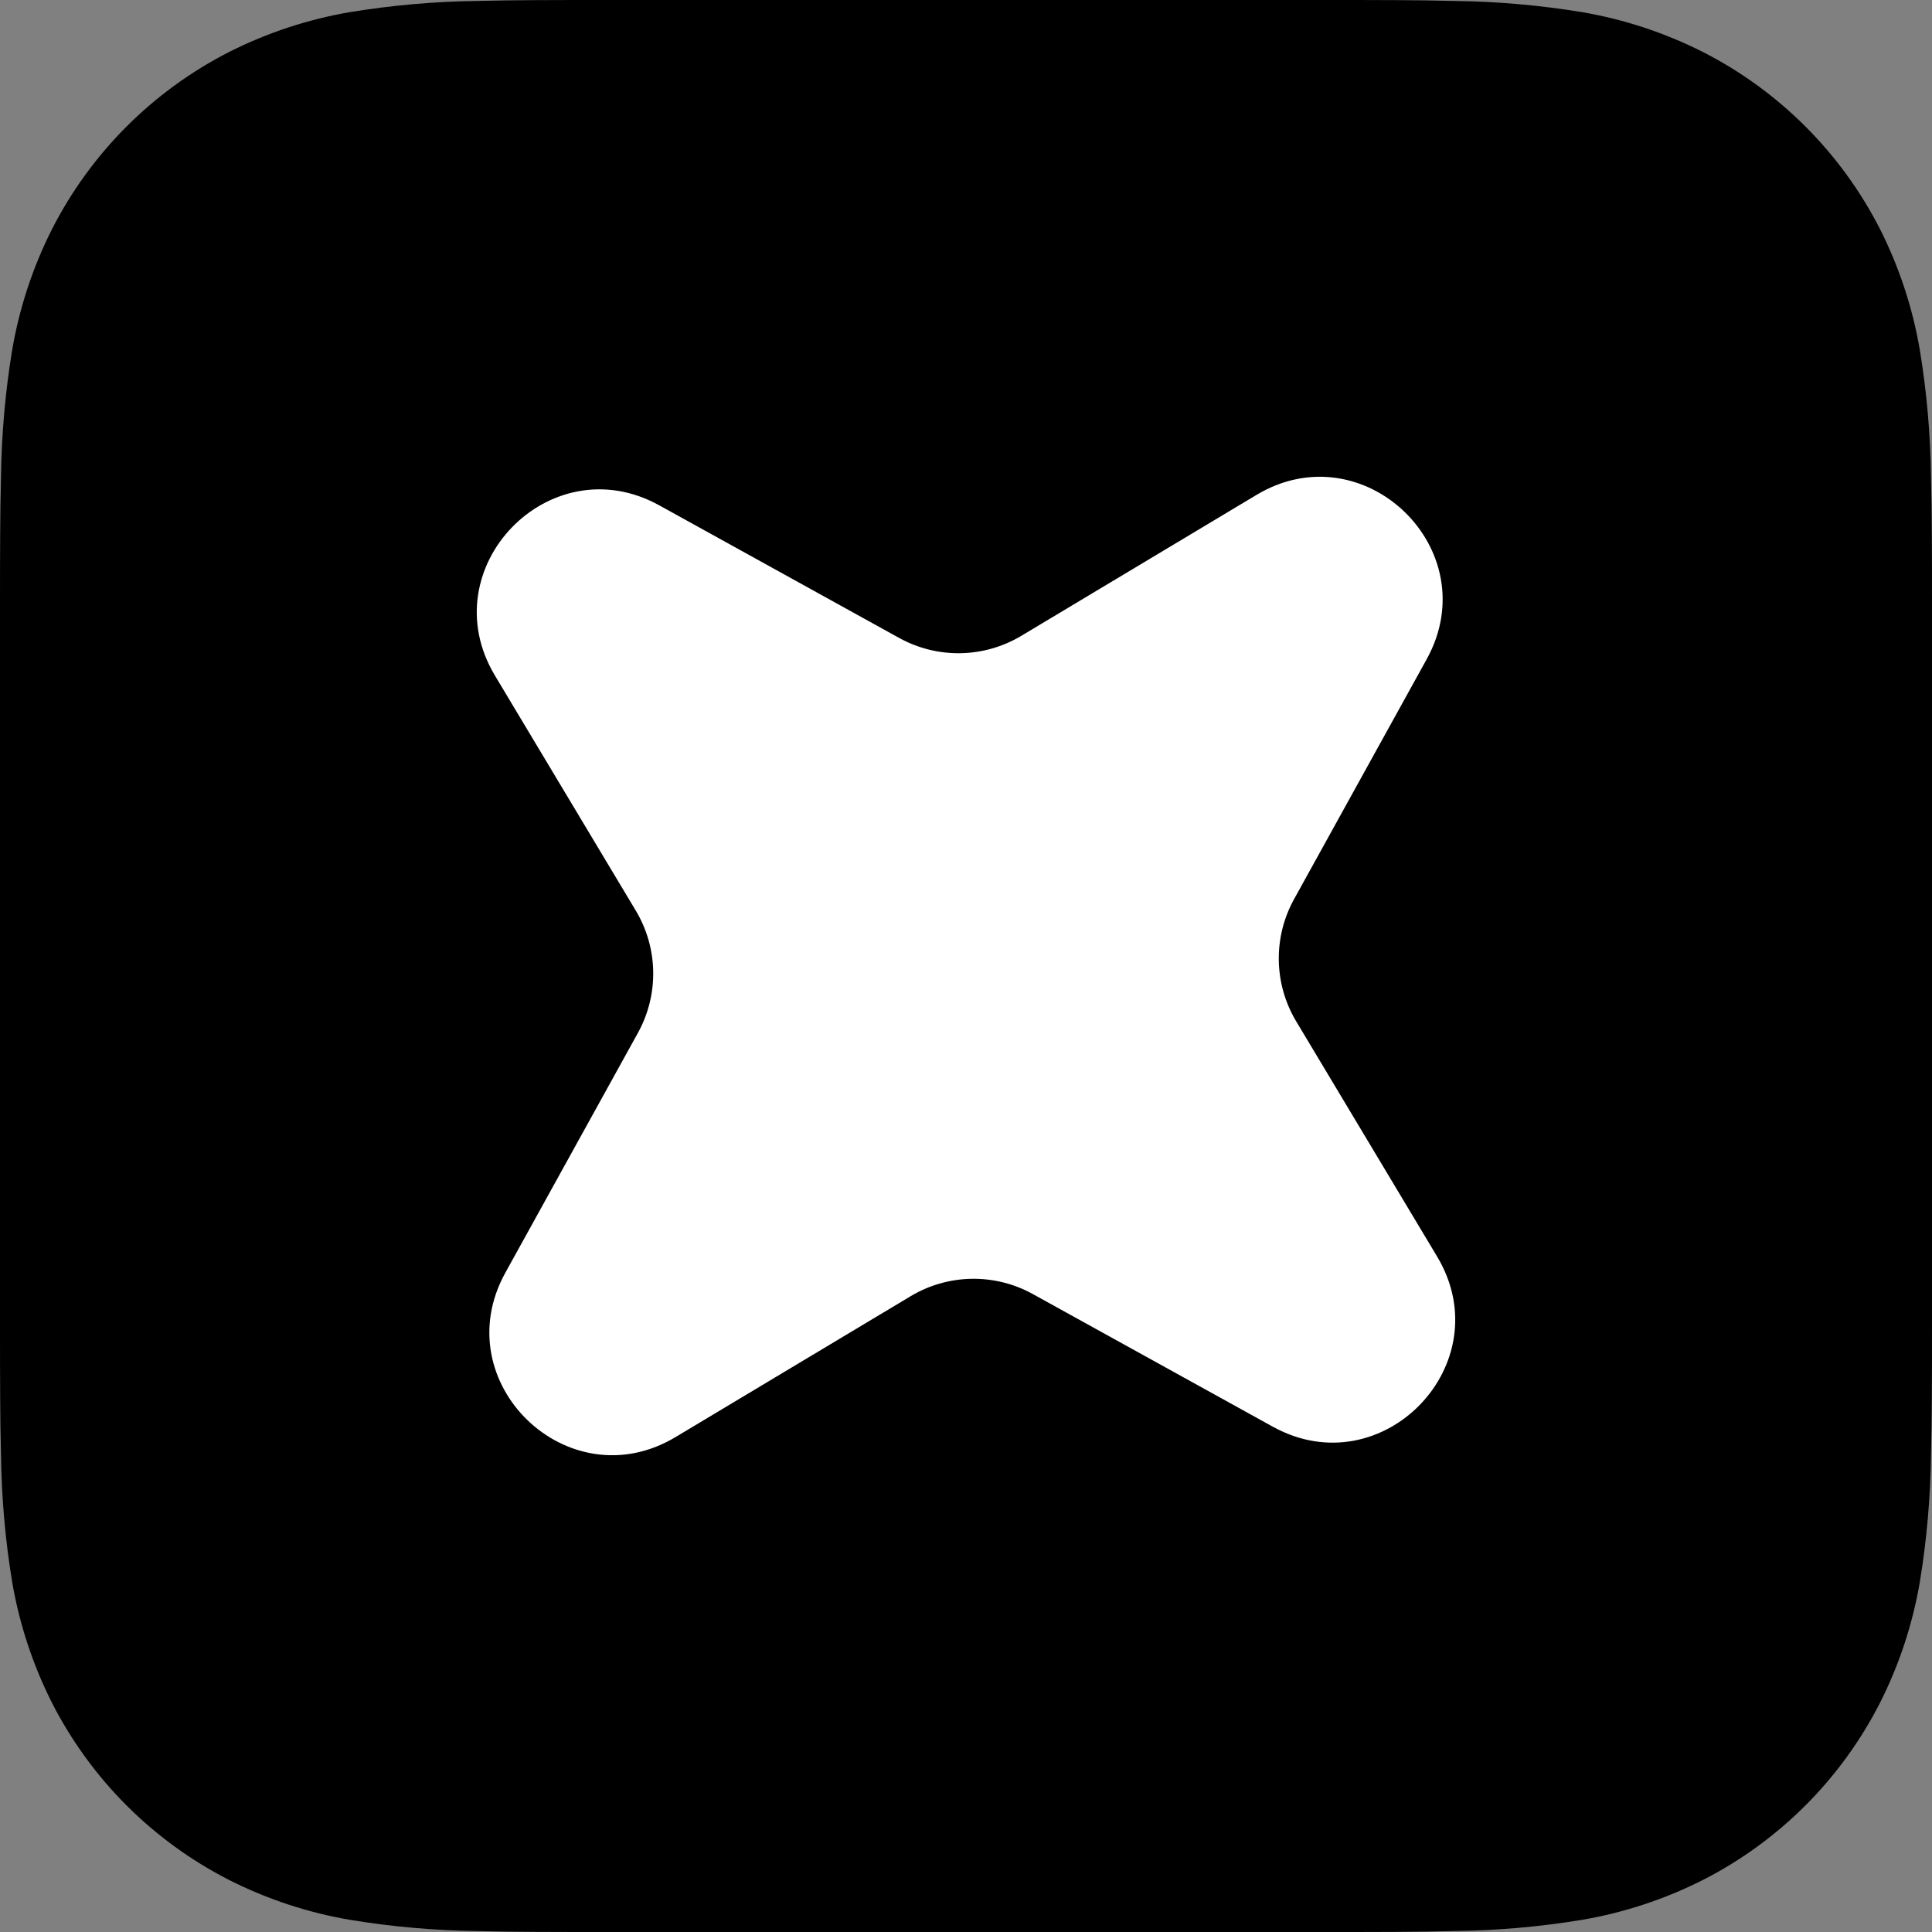 <svg xmlns="http://www.w3.org/2000/svg" version="1.1" xmlns:xlink="http://www.w3.org/1999/xlink" xmlns:svgjs="http://svgjs.dev/svgjs" width="320" height="320"><rect width="100%" height="100%" fill="#808080" stroke="none"/><svg width="320" height="320" viewBox="0 0 320 320" fill="none" xmlns="http://www.w3.org/2000/svg">
<path fill-rule="evenodd" clip-rule="evenodd" d="M320 219.898C320 223.725 320 227.544 319.972 231.363C319.951 234.584 319.917 237.805 319.833 241.019C319.744 248.061 319.126 255.087 317.983 262.036C316.793 268.993 314.574 275.727 311.395 282.023C304.951 294.673 294.667 304.958 282.017 311.401C275.724 314.576 268.993 316.794 262.045 317.983C255.089 319.13 248.063 319.75 241.023 319.833C237.805 319.916 234.586 319.965 231.367 319.979C227.541 320 223.722 320 219.903 320H100.097C96.278 320 92.459 320 88.633 319.979C85.414 319.967 82.195 319.921 78.977 319.84C71.933 319.75 64.906 319.129 57.955 317.983C51.005 316.8 44.271 314.574 37.983 311.401C25.334 304.959 15.05 294.677 8.605 282.03C5.427 275.73 3.207 268.991 2.017 262.036C0.874 255.089 0.256 248.066 0.167 241.026C0.083 237.805 0.042 234.584 0.028 231.363C0 227.537 0 223.725 0 219.898V100.102C0 96.275 0 92.449 0.028 88.623C0.042 85.409 0.083 82.188 0.167 78.974C0.256 71.934 0.874 64.911 2.017 57.964C3.207 51.007 5.426 44.273 8.605 37.97C15.049 25.32 25.333 15.036 37.983 8.592C44.274 5.418 51.003 3.2 57.948 2.011C64.904 0.87 71.93 0.25 78.97 0.16C82.191 0.077 85.412 0.035 88.626 0.021C92.452 0 96.278 0 100.09 0H219.896C223.722 0 227.548 0 231.367 0.021C234.586 0.033 237.805 0.079 241.023 0.16C248.063 0.25 255.089 0.87 262.038 2.011C268.995 3.2 275.722 5.419 282.017 8.592C294.67 15.034 304.957 25.319 311.402 37.97C314.577 44.268 316.795 51.005 317.983 57.957C319.126 64.906 319.745 71.932 319.833 78.974C319.917 82.195 319.958 85.416 319.972 88.63C320 92.456 320 96.275 320 100.095V219.898Z" fill="black"></path>
<path d="M81.972 111.886C71.316 94.102 91.047 73.67 109.192 83.699L148.927 105.662C155.255 109.16 162.967 109.025 169.17 105.308L208.114 81.973C225.898 71.316 246.33 91.047 236.301 109.192L214.338 148.927C210.84 155.255 210.975 162.968 214.692 169.17L238.027 208.115C248.684 225.898 228.953 246.33 210.808 236.301L171.073 214.338C164.745 210.84 157.032 210.975 150.83 214.692L111.886 238.028C94.102 248.684 73.67 228.953 83.699 210.808L105.662 171.074C109.16 164.745 109.025 157.033 105.308 150.83L81.972 111.886Z" fill="white"></path>
</svg><style>@media (prefers-color-scheme: light) { :root { filter: none; } }
@media (prefers-color-scheme: dark) { :root { filter: none; } }
</style></svg>